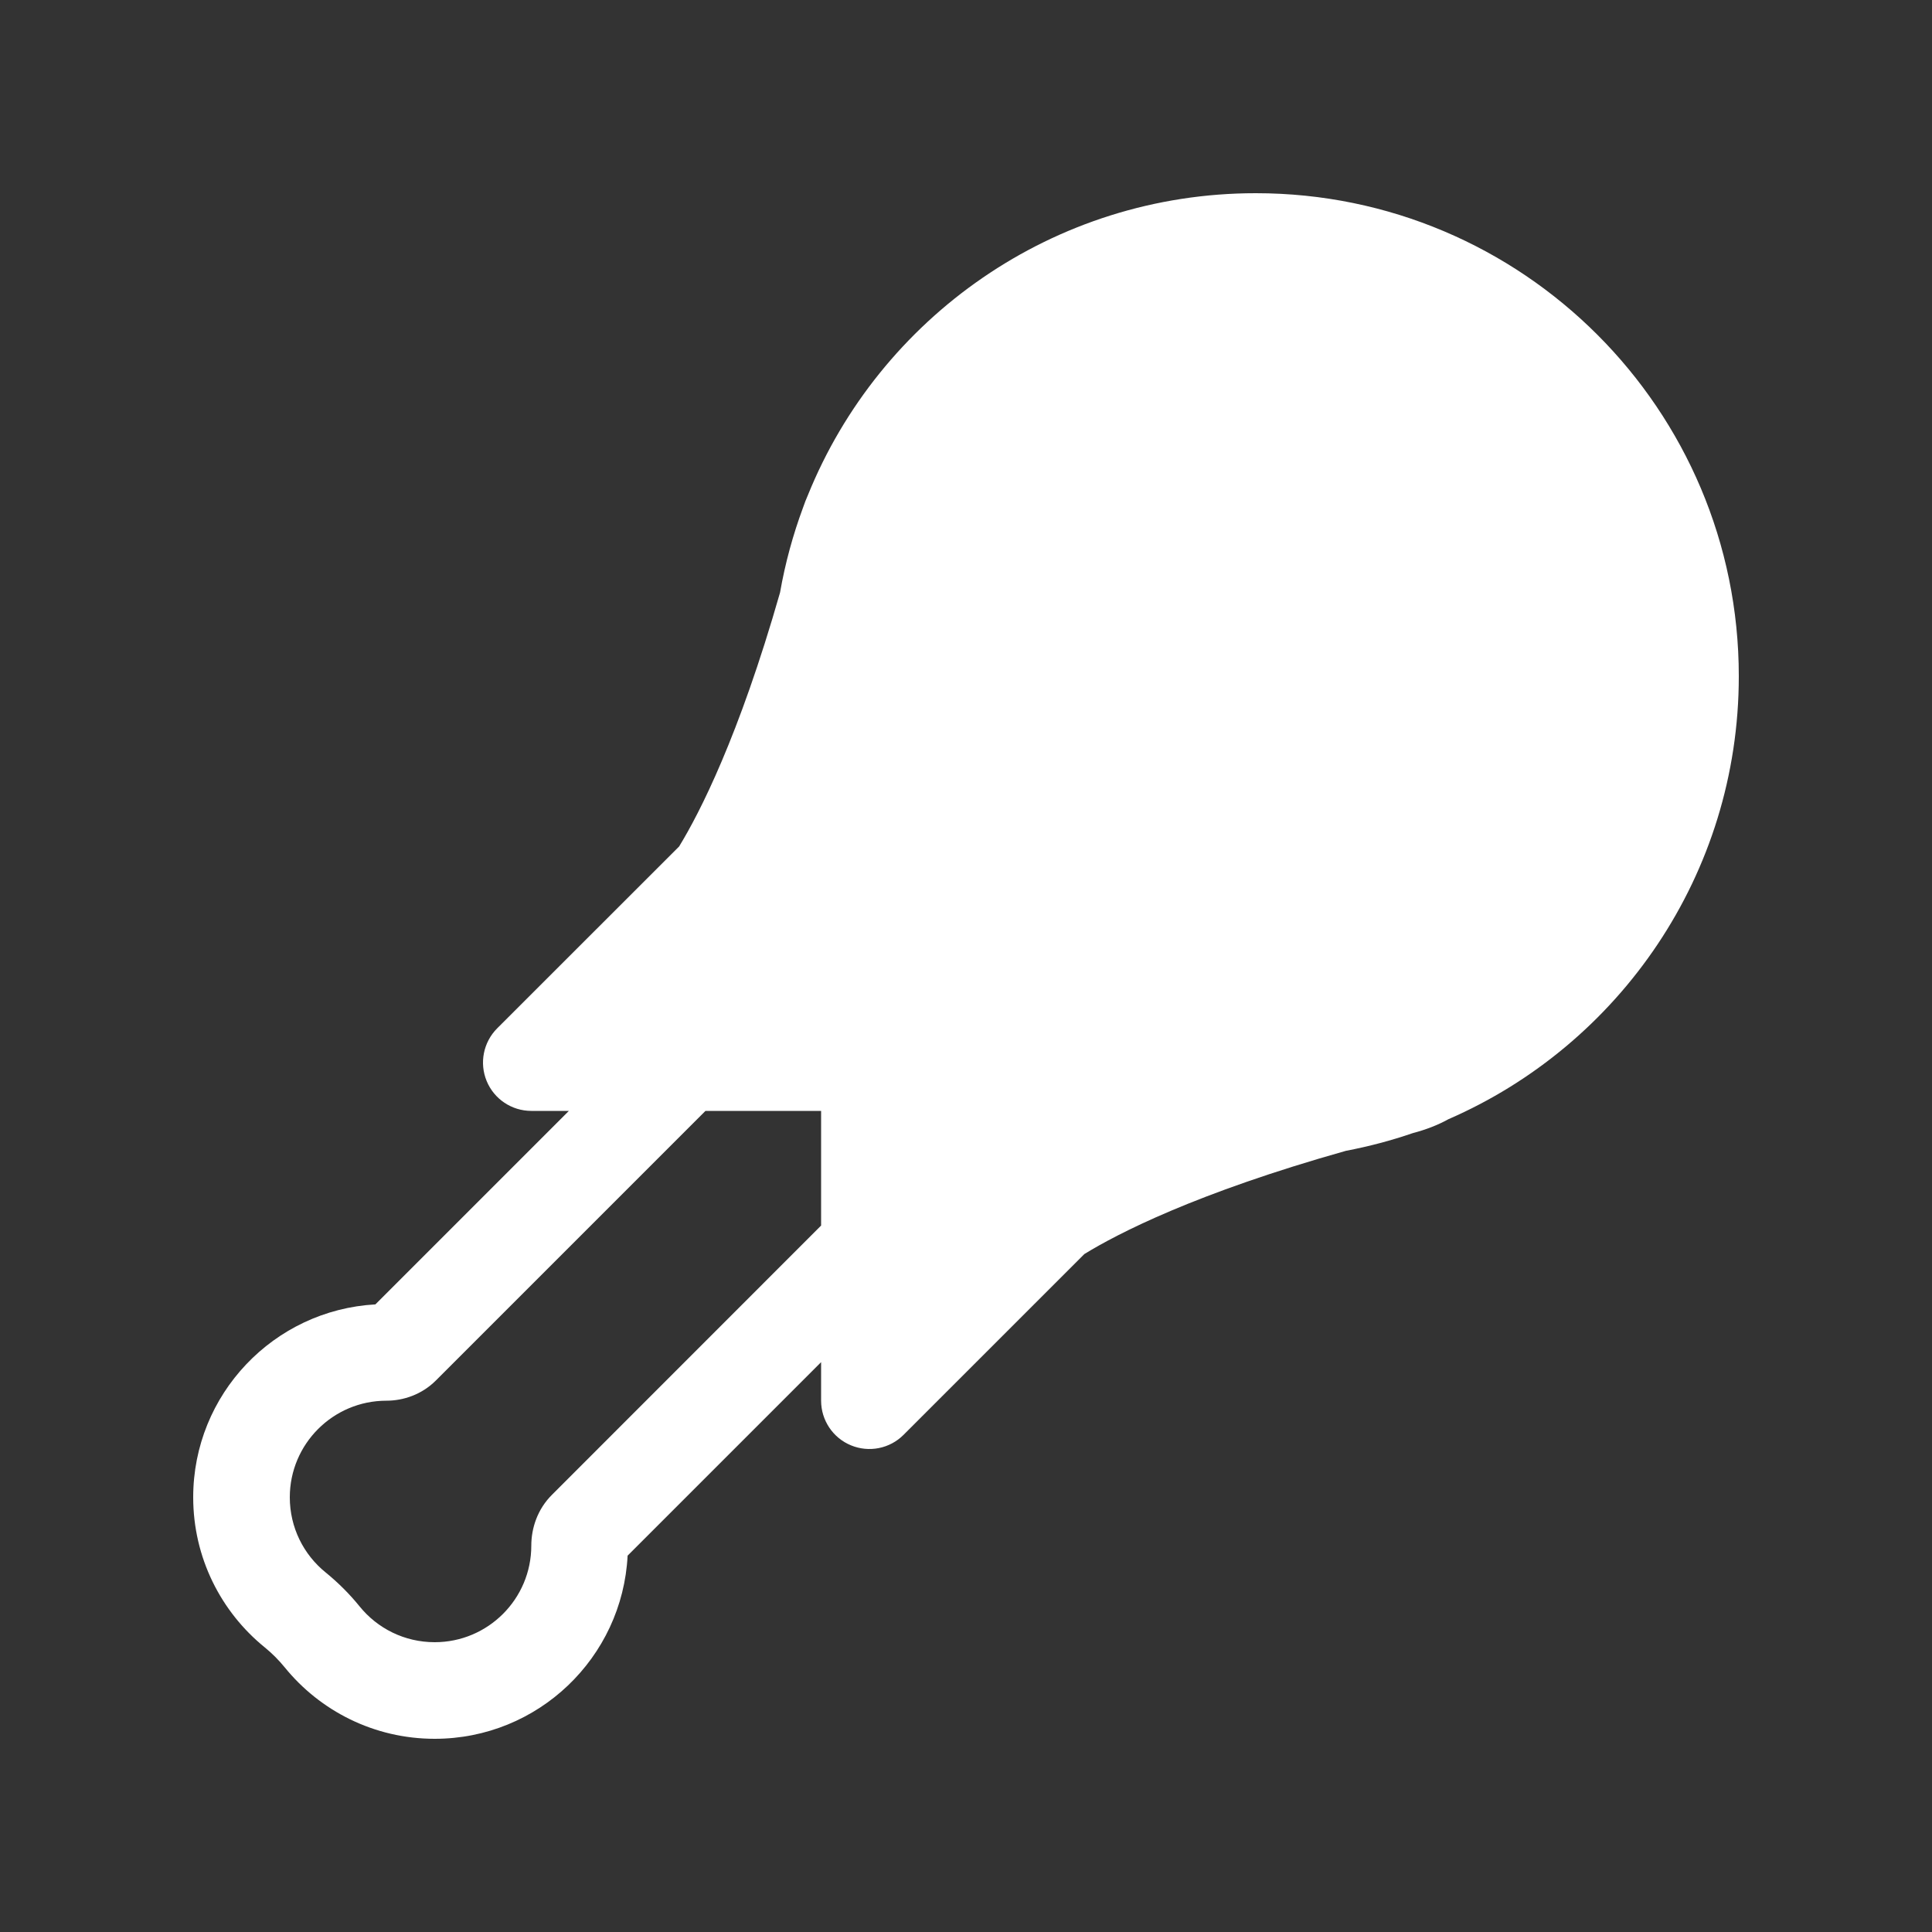 <svg width="20" height="20" viewBox="0 0 20 20" fill="none" xmlns="http://www.w3.org/2000/svg">
<rect x="0" y="0" width="20" height="20" fill="#333333" stroke="none"/>
<path d="M18 7C18 4.239 15.761 2 13 2C10.901 2 9.105 3.293 8.364 5.124C8.345 5.166 8.329 5.209 8.314 5.252C8.209 5.535 8.128 5.83 8.075 6.134C7.648 7.627 7.242 8.416 7.03 8.763L5.146 10.646C5.003 10.79 4.961 11.005 5.038 11.191C5.115 11.378 5.298 11.5 5.5 11.5H5.889L3.886 13.503C2.834 13.562 2 14.434 2 15.5C2 16.127 2.289 16.687 2.74 17.053C2.816 17.115 2.885 17.184 2.947 17.26C3.313 17.711 3.873 18 4.5 18C5.57 18 6.443 17.16 6.497 16.104L8.5 14.101V14.5C8.5 14.702 8.622 14.885 8.809 14.962C8.995 15.039 9.21 14.997 9.353 14.854L11.225 12.982C11.57 12.77 12.379 12.351 13.934 11.913C14.17 11.868 14.401 11.807 14.625 11.73C14.755 11.696 14.88 11.649 14.994 11.586C16.762 10.817 18 9.053 18 7ZM7.303 11.5H8.5V12.687L5.716 15.472C5.563 15.623 5.5 15.821 5.5 16C5.5 16.552 5.052 17 4.5 17C4.187 17 3.907 16.857 3.723 16.63C3.618 16.5 3.499 16.382 3.37 16.277C3.143 16.093 3 15.813 3 15.5C3 14.948 3.448 14.5 4 14.5C4.175 14.5 4.366 14.437 4.513 14.29L7.303 11.5Z" fill="#ffffff"/>
</svg>

